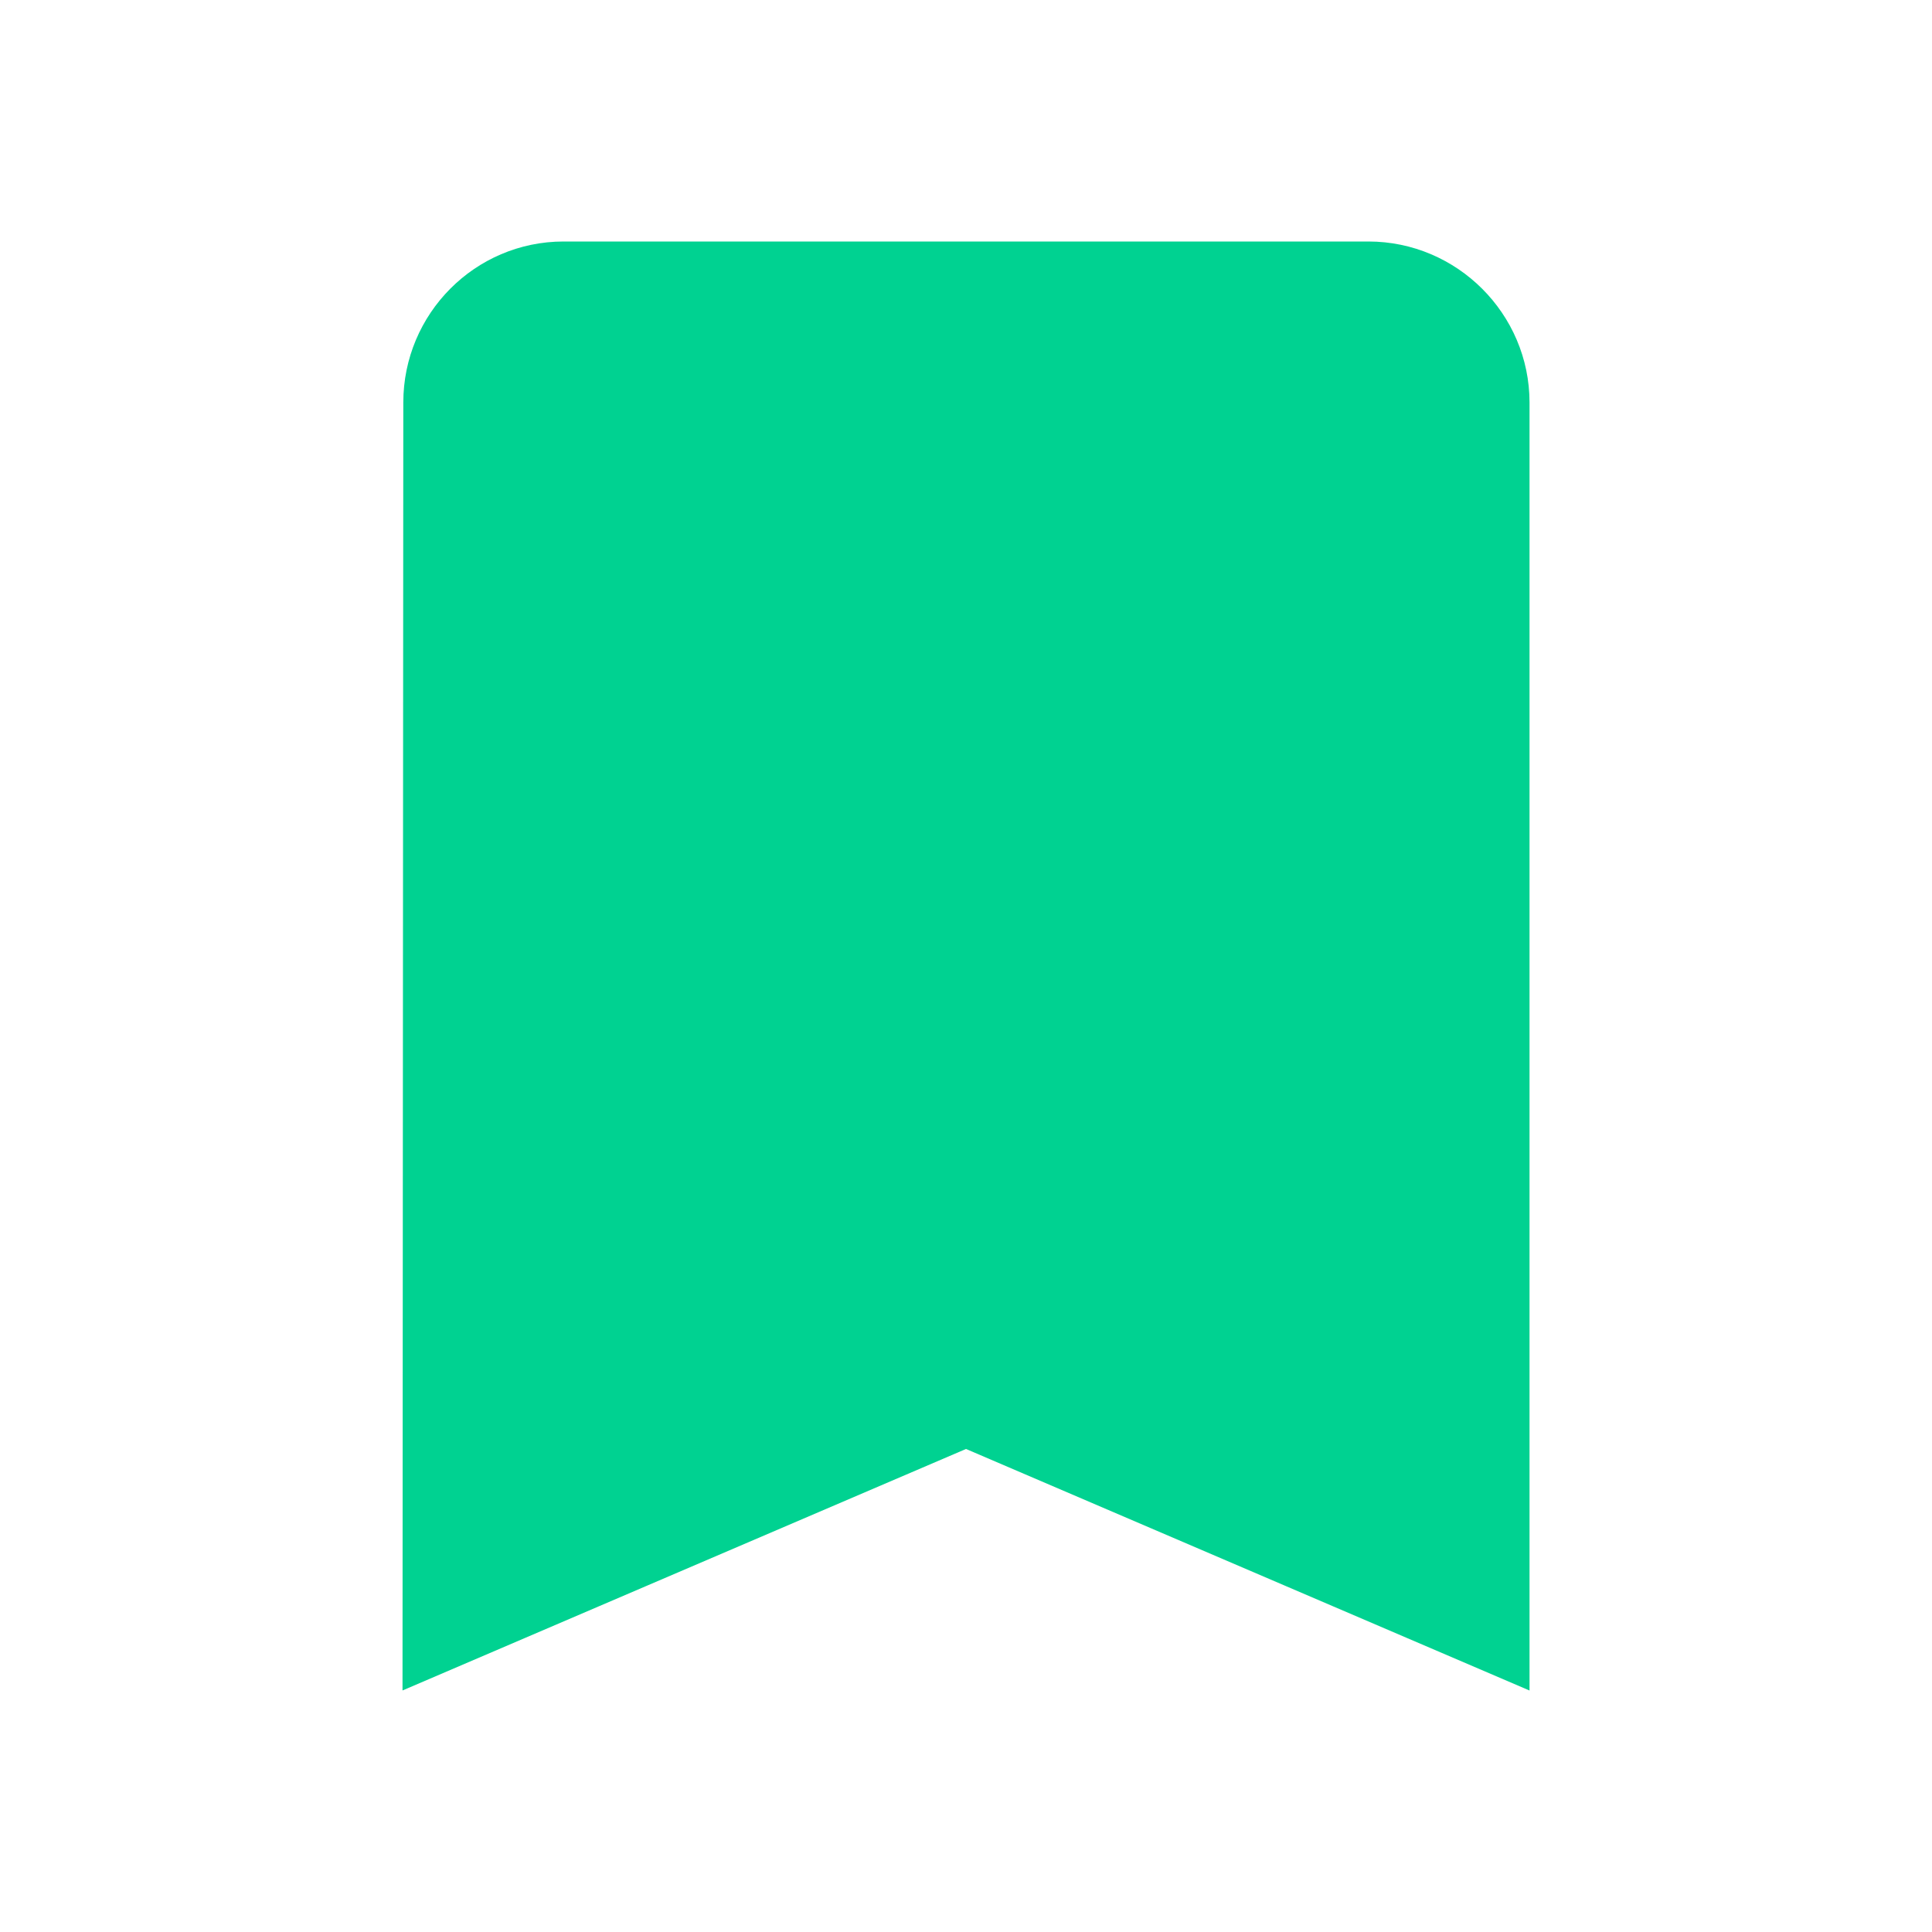 <svg width="28" height="28" viewBox="0 0 28 28" fill="none" xmlns="http://www.w3.org/2000/svg">
<path d="M6.345 5.834V5.833C6.345 4.823 7.163 4 8.167 4H19.833C20.84 4 21.667 4.826 21.667 5.833V23.742L14.197 20.54L14 20.456L13.803 20.54L6.334 23.741L6.345 5.834Z" fill="#00D291" stroke="#00D291"/>
</svg>
